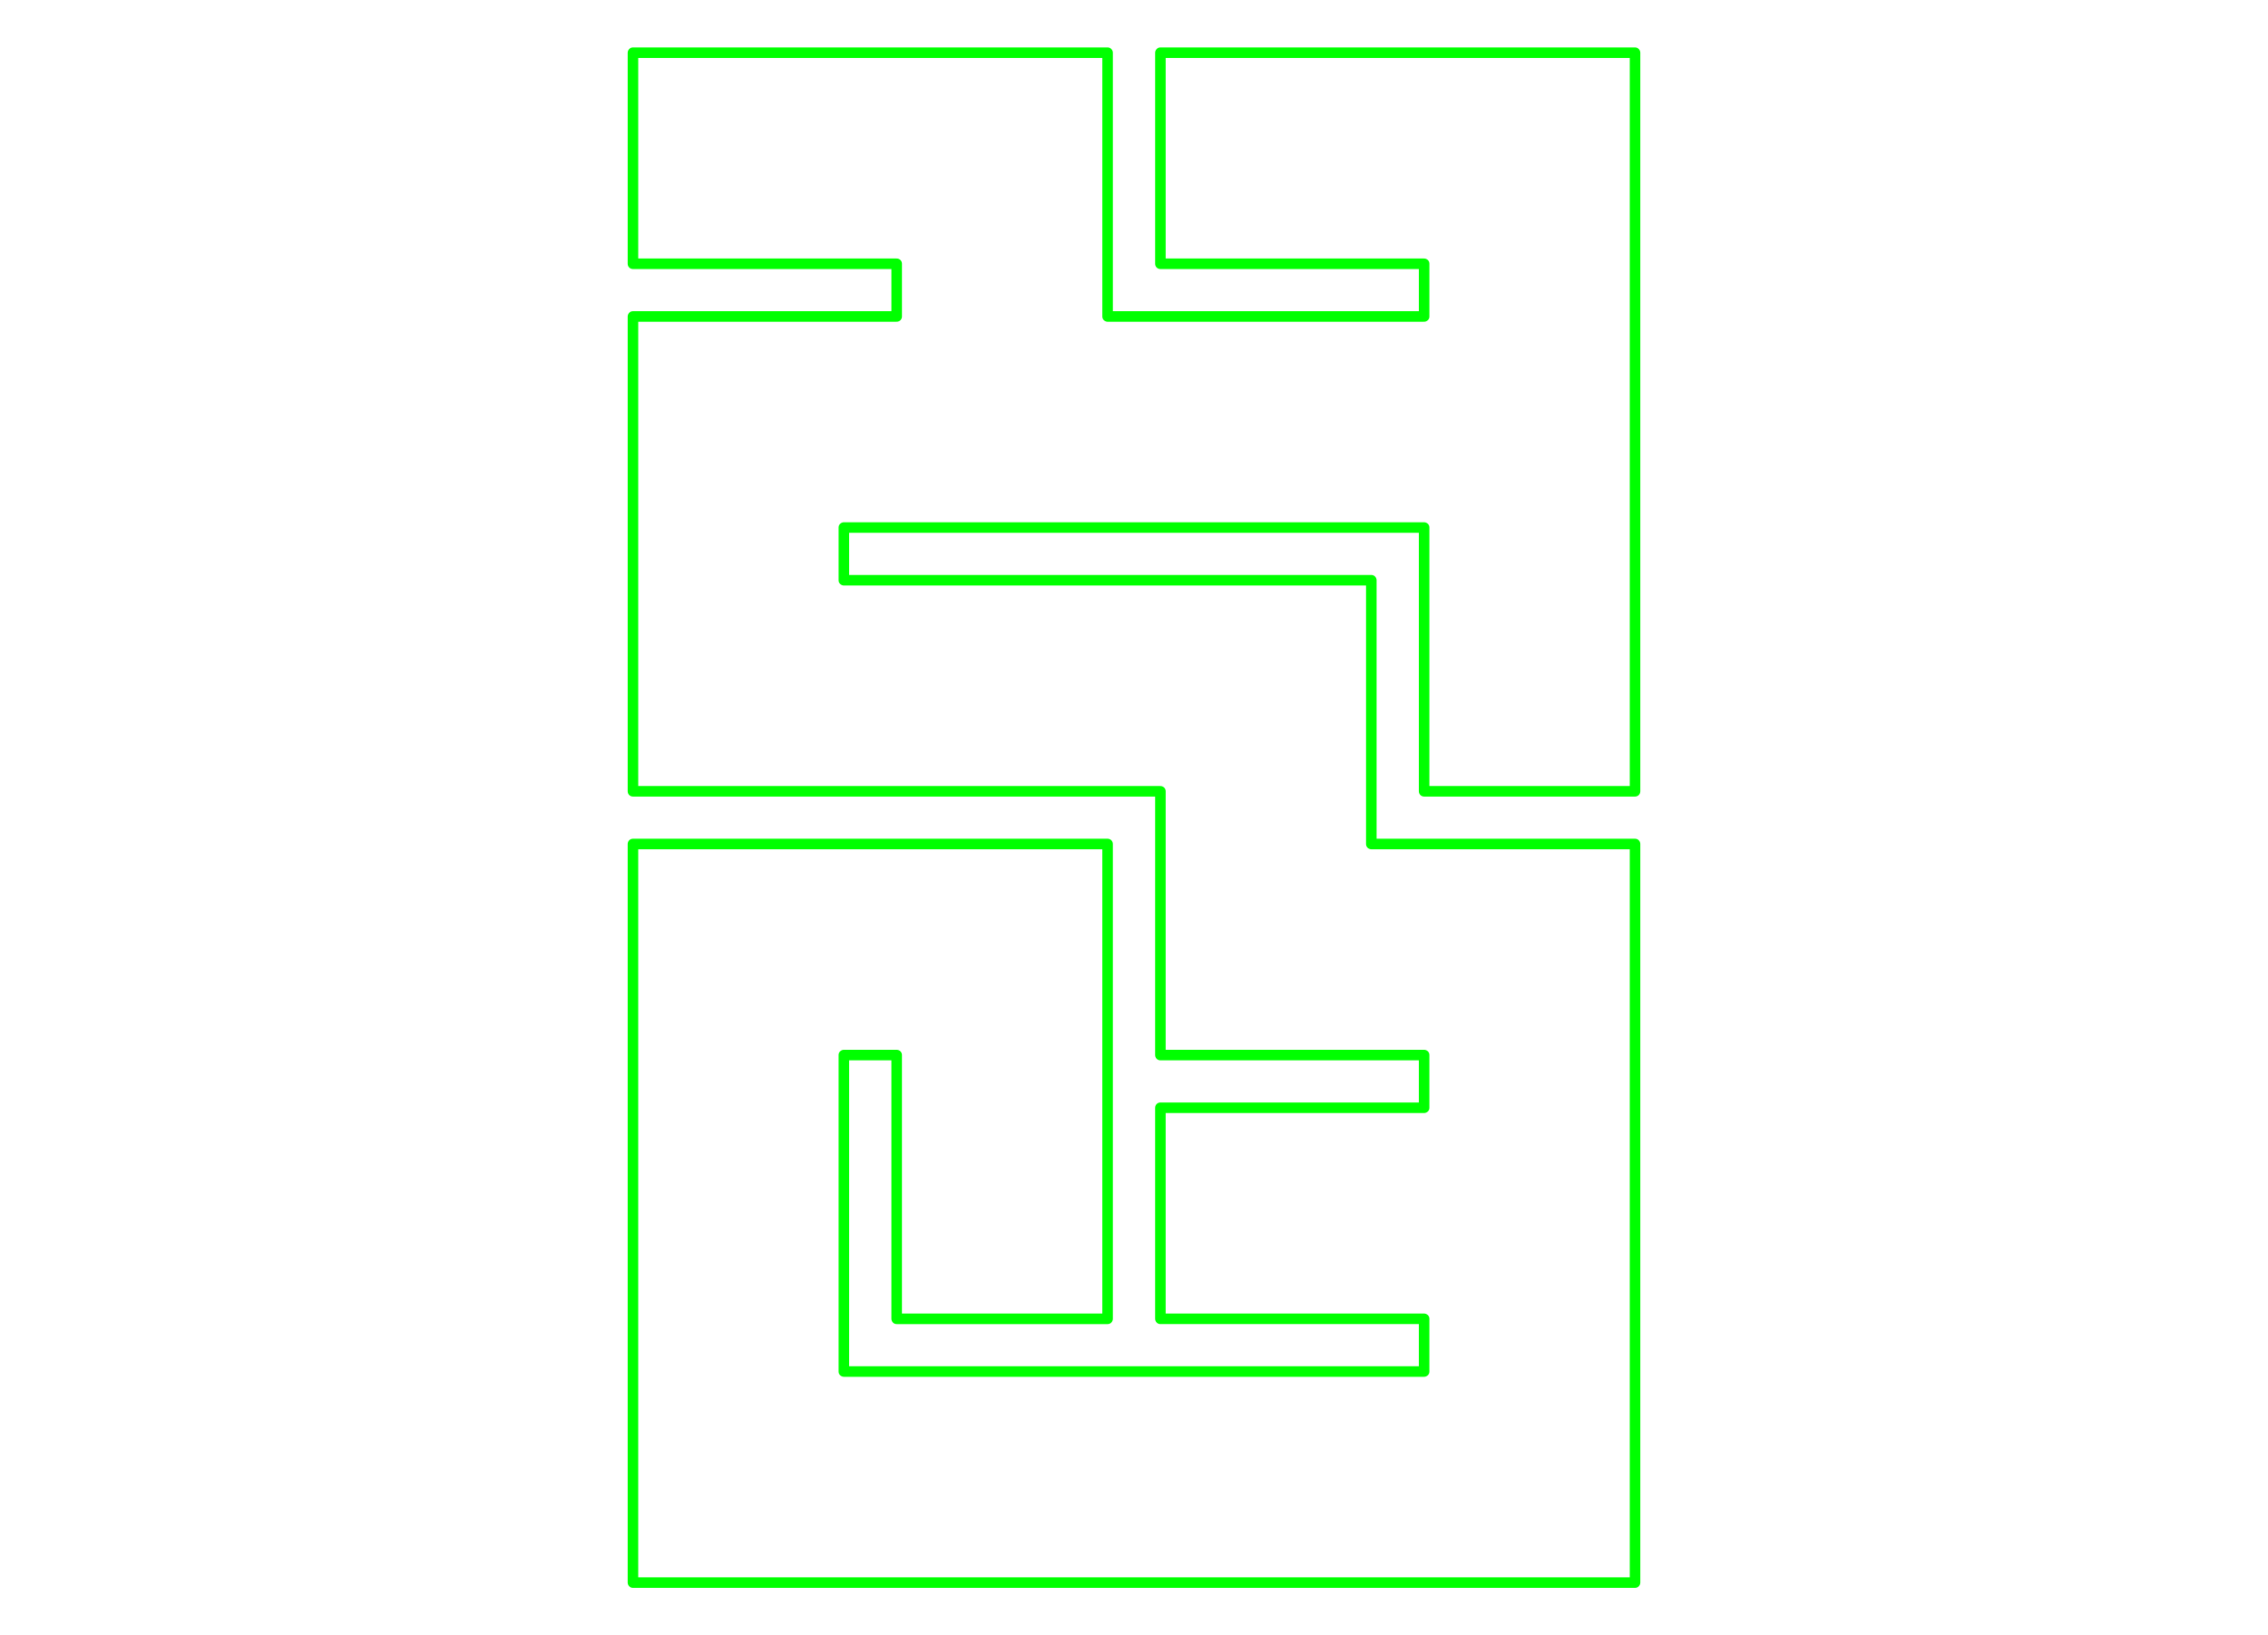 <?xml version="1.0" encoding="UTF-8" standalone="no"?>
<!-- Created with Inkscape (http://www.inkscape.org/) -->

<svg
   xmlns:dc="http://purl.org/dc/elements/1.1/"
   xmlns:cc="http://creativecommons.org/ns#"
   xmlns:rdf="http://www.w3.org/1999/02/22-rdf-syntax-ns#"
   xmlns:svg="http://www.w3.org/2000/svg"
   xmlns="http://www.w3.org/2000/svg"
   xmlns:sodipodi="http://sodipodi.sourceforge.net/DTD/sodipodi-0.dtd"
   xmlns:inkscape="http://www.inkscape.org/namespaces/inkscape"
   id="svg2"
   version="1.1"
   inkscape:version="0.48+devel r"
   width="215"
   height="155"
   sodipodi:docname="27c3-logo.svg">
  <defs
     id="defs6" />
  <sodipodi:namedview
     pagecolor="#ffffff"
     bordercolor="#666666"
     borderopacity="1"
     objecttolerance="10"
     gridtolerance="10"
     guidetolerance="10"
     inkscape:pageopacity="0"
     inkscape:pageshadow="2"
     inkscape:window-width="1912"
     inkscape:window-height="1005"
     id="namedview4"
     showgrid="true"
     inkscape:snap-global="true"
     inkscape:zoom="2.9126781"
     inkscape:cx="146.35732"
     inkscape:cy="96.241399"
     inkscape:window-x="0"
     inkscape:window-y="0"
     inkscape:window-maximized="1"
     inkscape:current-layer="svg2">
    <inkscape:grid
       type="xygrid"
       id="grid3071"
       empspacing="5"
       visible="true"
       enabled="true"
       snapvisiblegridlinesonly="true" />
  </sodipodi:namedview>
  <path
     style="color:#000000;fill:none;stroke:#00ff00;stroke-width:1;stroke-linecap:round;stroke-linejoin:round;stroke-miterlimit:3.974;stroke-opacity:1;stroke-dasharray:none;stroke-dashoffset:0;marker:none;visibility:visible;display:inline;overflow:visible;enable-background:accumulate"
     d="m 110,75 -50,0 0,-45 25,0 0,-5 -25,0 0,-20 45,0 0,25 30,0 0,-5 -25,0 0,-20 45,0 0,70 -20,0 0,-25 -55,0 0,5 50,0 0,25 25,0 0,70 -95,0 0,-70 45,0 0,45 -20,0 0,-25 -5,0 0,30 55,0 0,-5 -25,0 0,-20 25,0 0,-5 -25,0 z"
     id="path3158"
     inkscape:connector-curvature="0" />
</svg>
